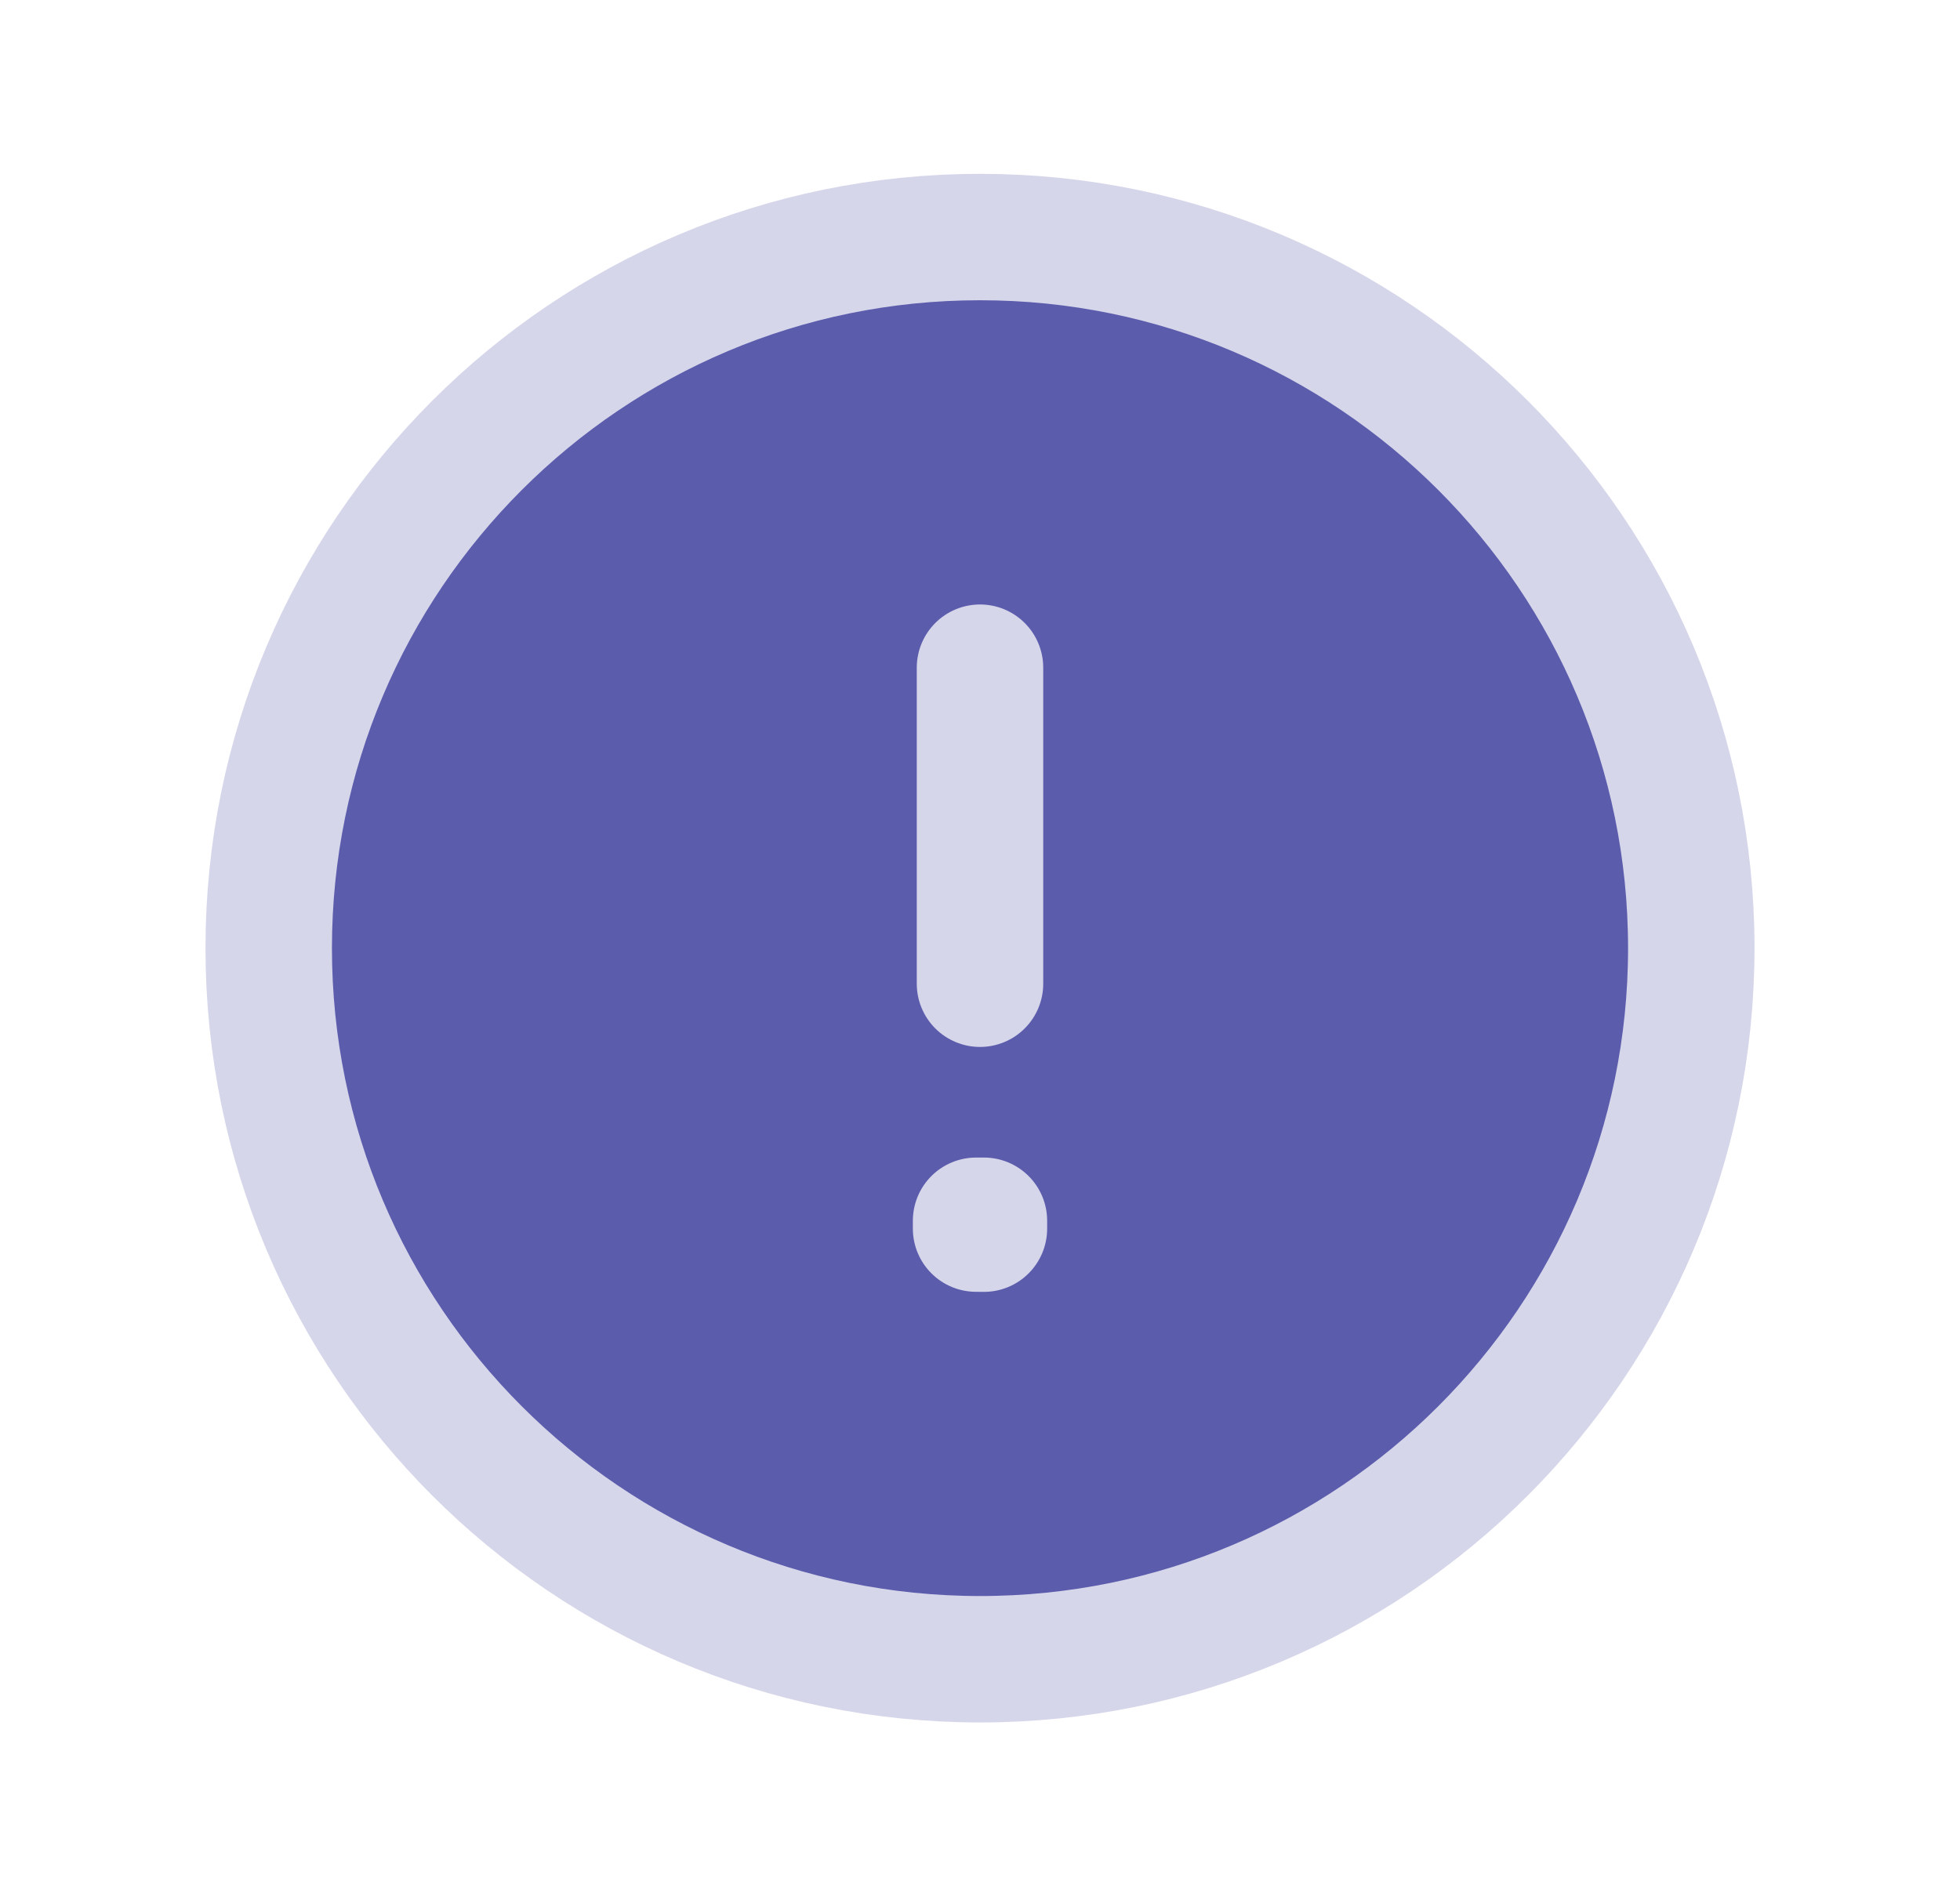 <svg width="31" height="30" viewBox="0 0 31 30" fill="none" xmlns="http://www.w3.org/2000/svg">
<path d="M4.25 15C4.25 21.213 9.287 26.25 15.5 26.25C21.713 26.25 26.75 21.213 26.75 15C26.75 8.787 21.713 3.75 15.5 3.75C9.287 3.75 4.25 8.787 4.25 15Z" fill="#5C5CAD"/>
<path d="M15.5 10.563V15.563M15.5 26.25C9.287 26.25 4.25 21.213 4.25 15C4.25 8.787 9.287 3.75 15.5 3.75C21.713 3.75 26.75 8.787 26.75 15C26.75 21.213 21.713 26.25 15.5 26.25ZM15.562 19.313V19.438L15.438 19.437V19.313H15.562Z" stroke="#D6D6EB" stroke-width="2" stroke-linecap="round" stroke-linejoin="round"/>
</svg>
